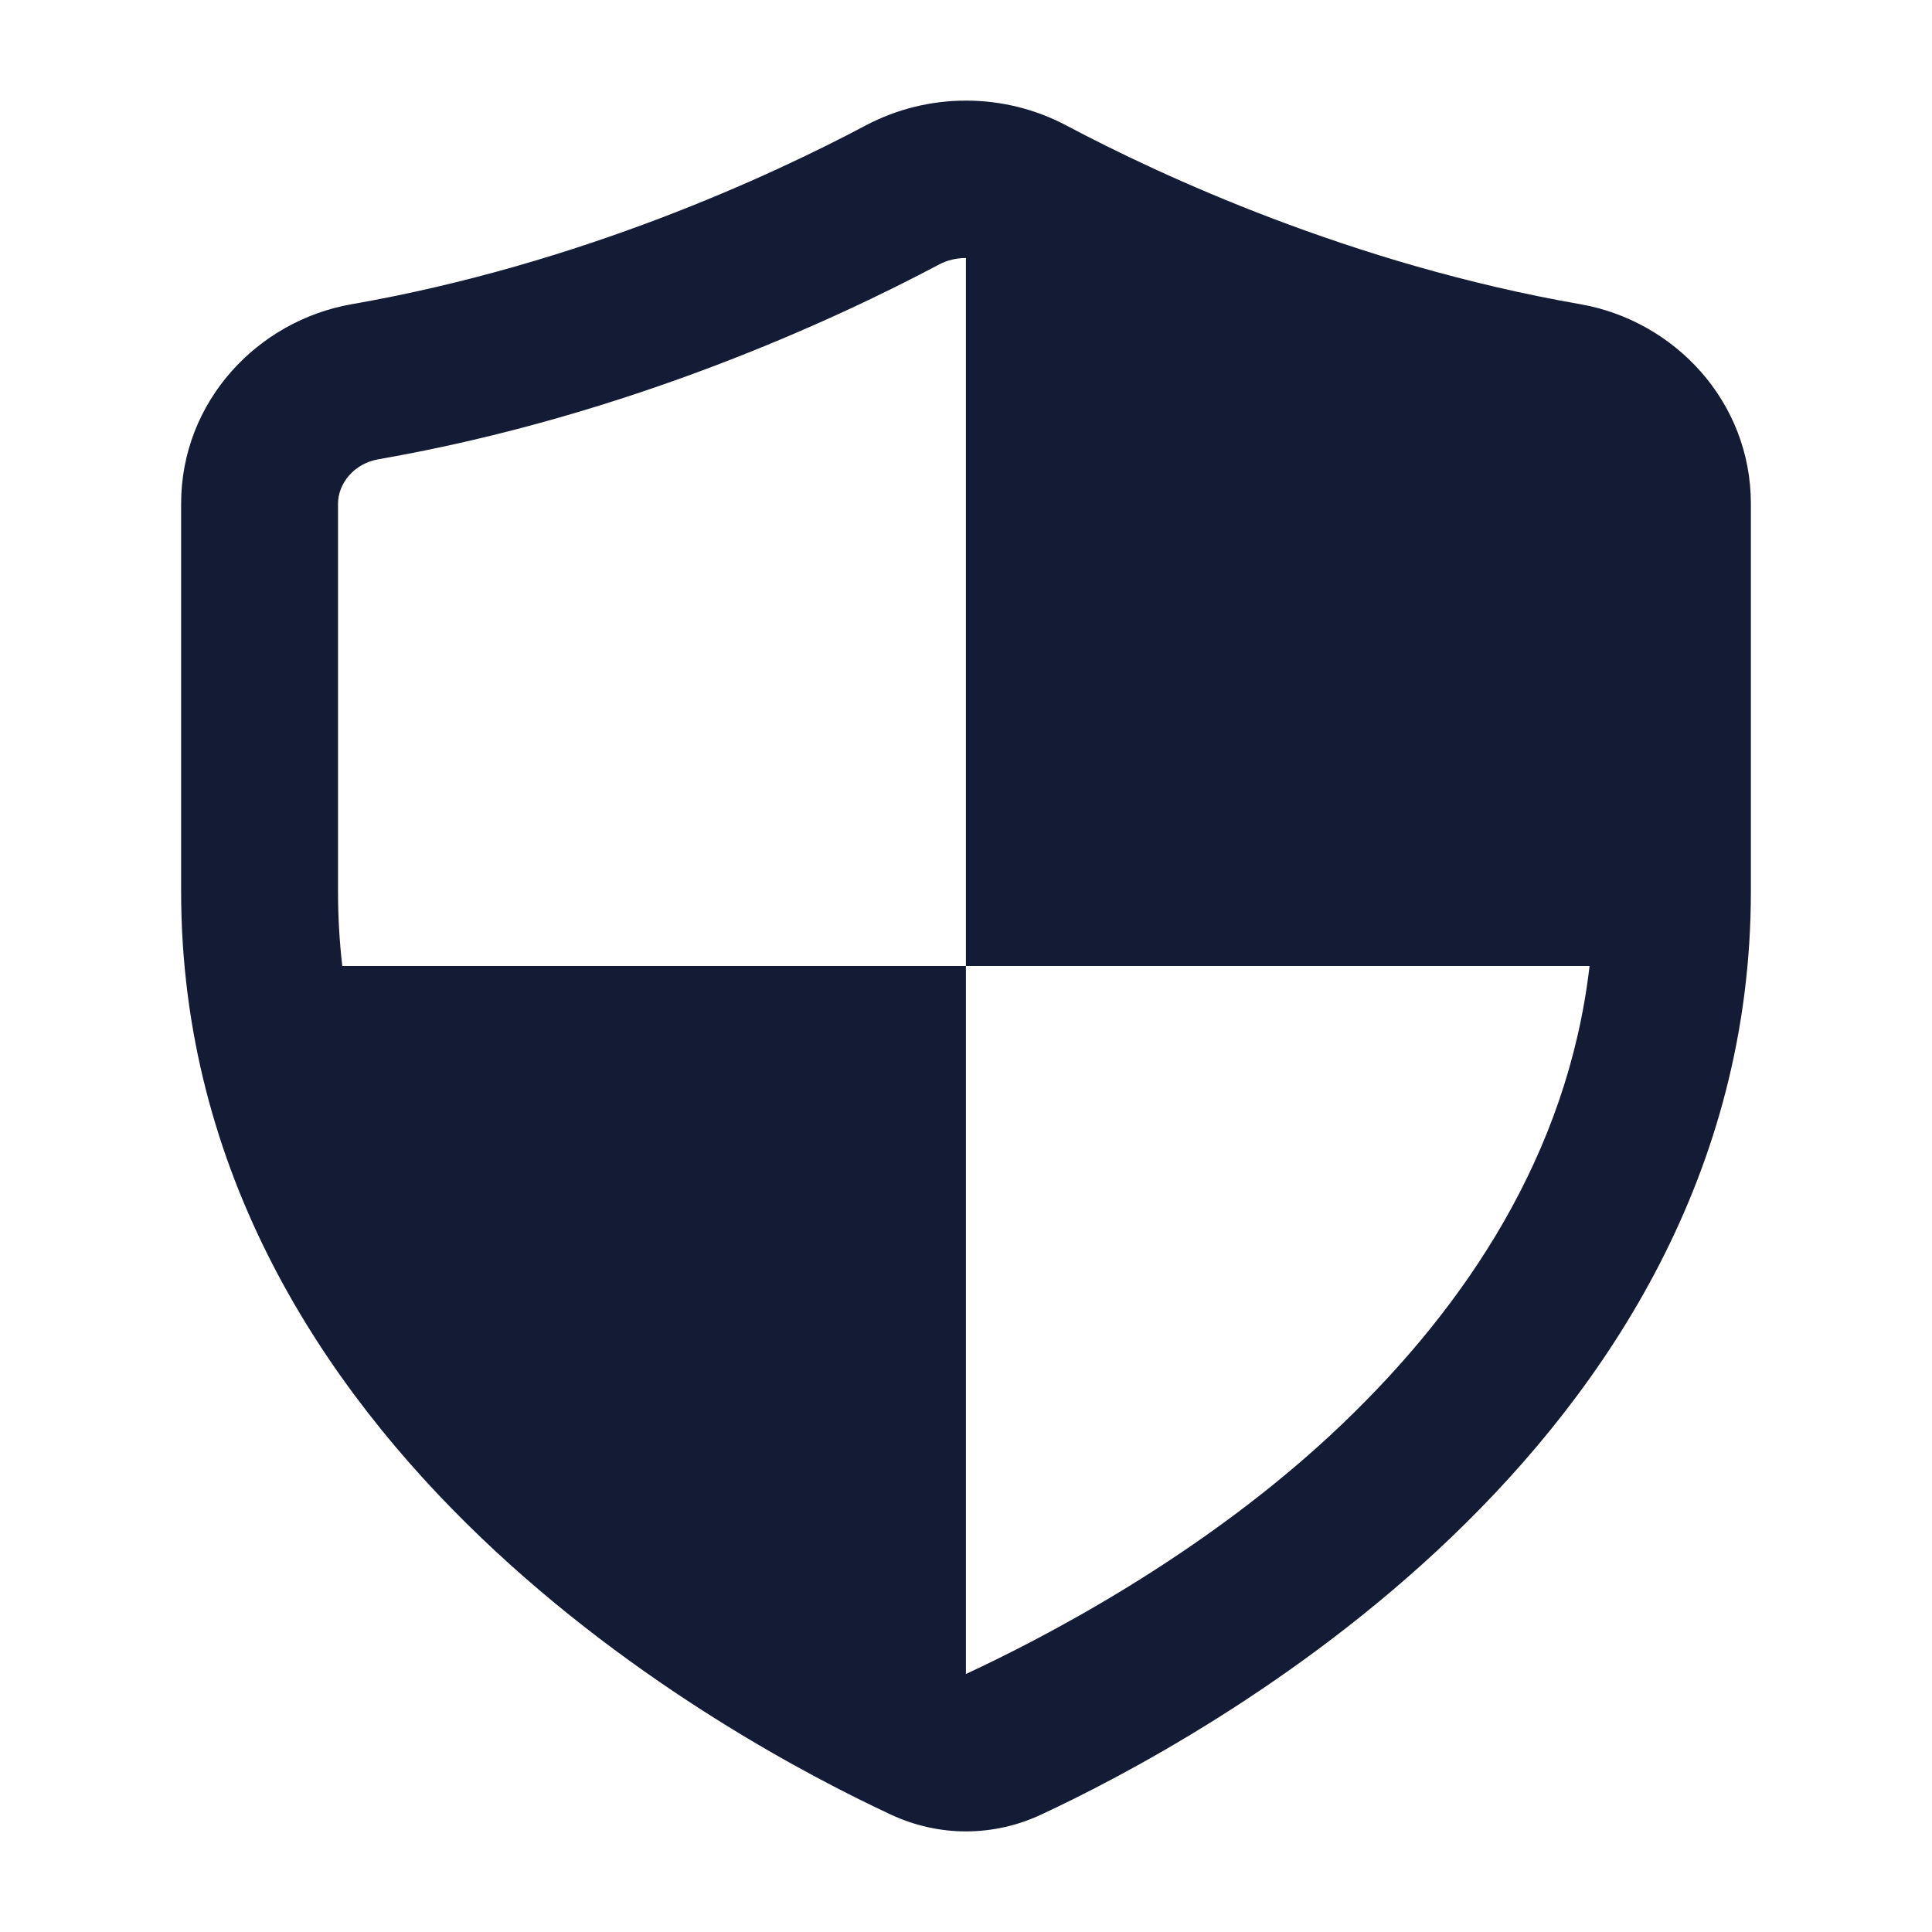 <svg width="24" height="24" viewBox="0 0 24 24" fill="none" xmlns="http://www.w3.org/2000/svg">
<path fill-rule="evenodd" clip-rule="evenodd" d="M13.251 1.561C12.471 1.146 11.529 1.146 10.749 1.561C9.589 2.176 7.214 3.283 4.369 3.779C3.2 3.983 2.25 4.987 2.25 6.257V11.073C2.25 14.574 4.032 17.24 5.974 19.099C7.912 20.955 10.084 22.084 11.072 22.544C11.664 22.819 12.336 22.819 12.928 22.544C13.916 22.084 16.088 20.955 18.026 19.099C19.968 17.24 21.75 14.574 21.75 11.073V6.257C21.75 4.987 20.8 3.983 19.631 3.779C16.786 3.283 14.411 2.176 13.251 1.561ZM11.661 3.288C10.404 3.955 7.825 5.161 4.702 5.705C4.391 5.759 4.199 6.012 4.199 6.257V11.073C4.199 11.389 4.217 11.698 4.252 12H11.999V20.795C12.894 20.379 14.959 19.332 16.678 17.686C18.199 16.23 19.475 14.345 19.746 12H11.999V3.205C11.882 3.205 11.765 3.232 11.661 3.288Z" fill="#141B34"/>
</svg>
